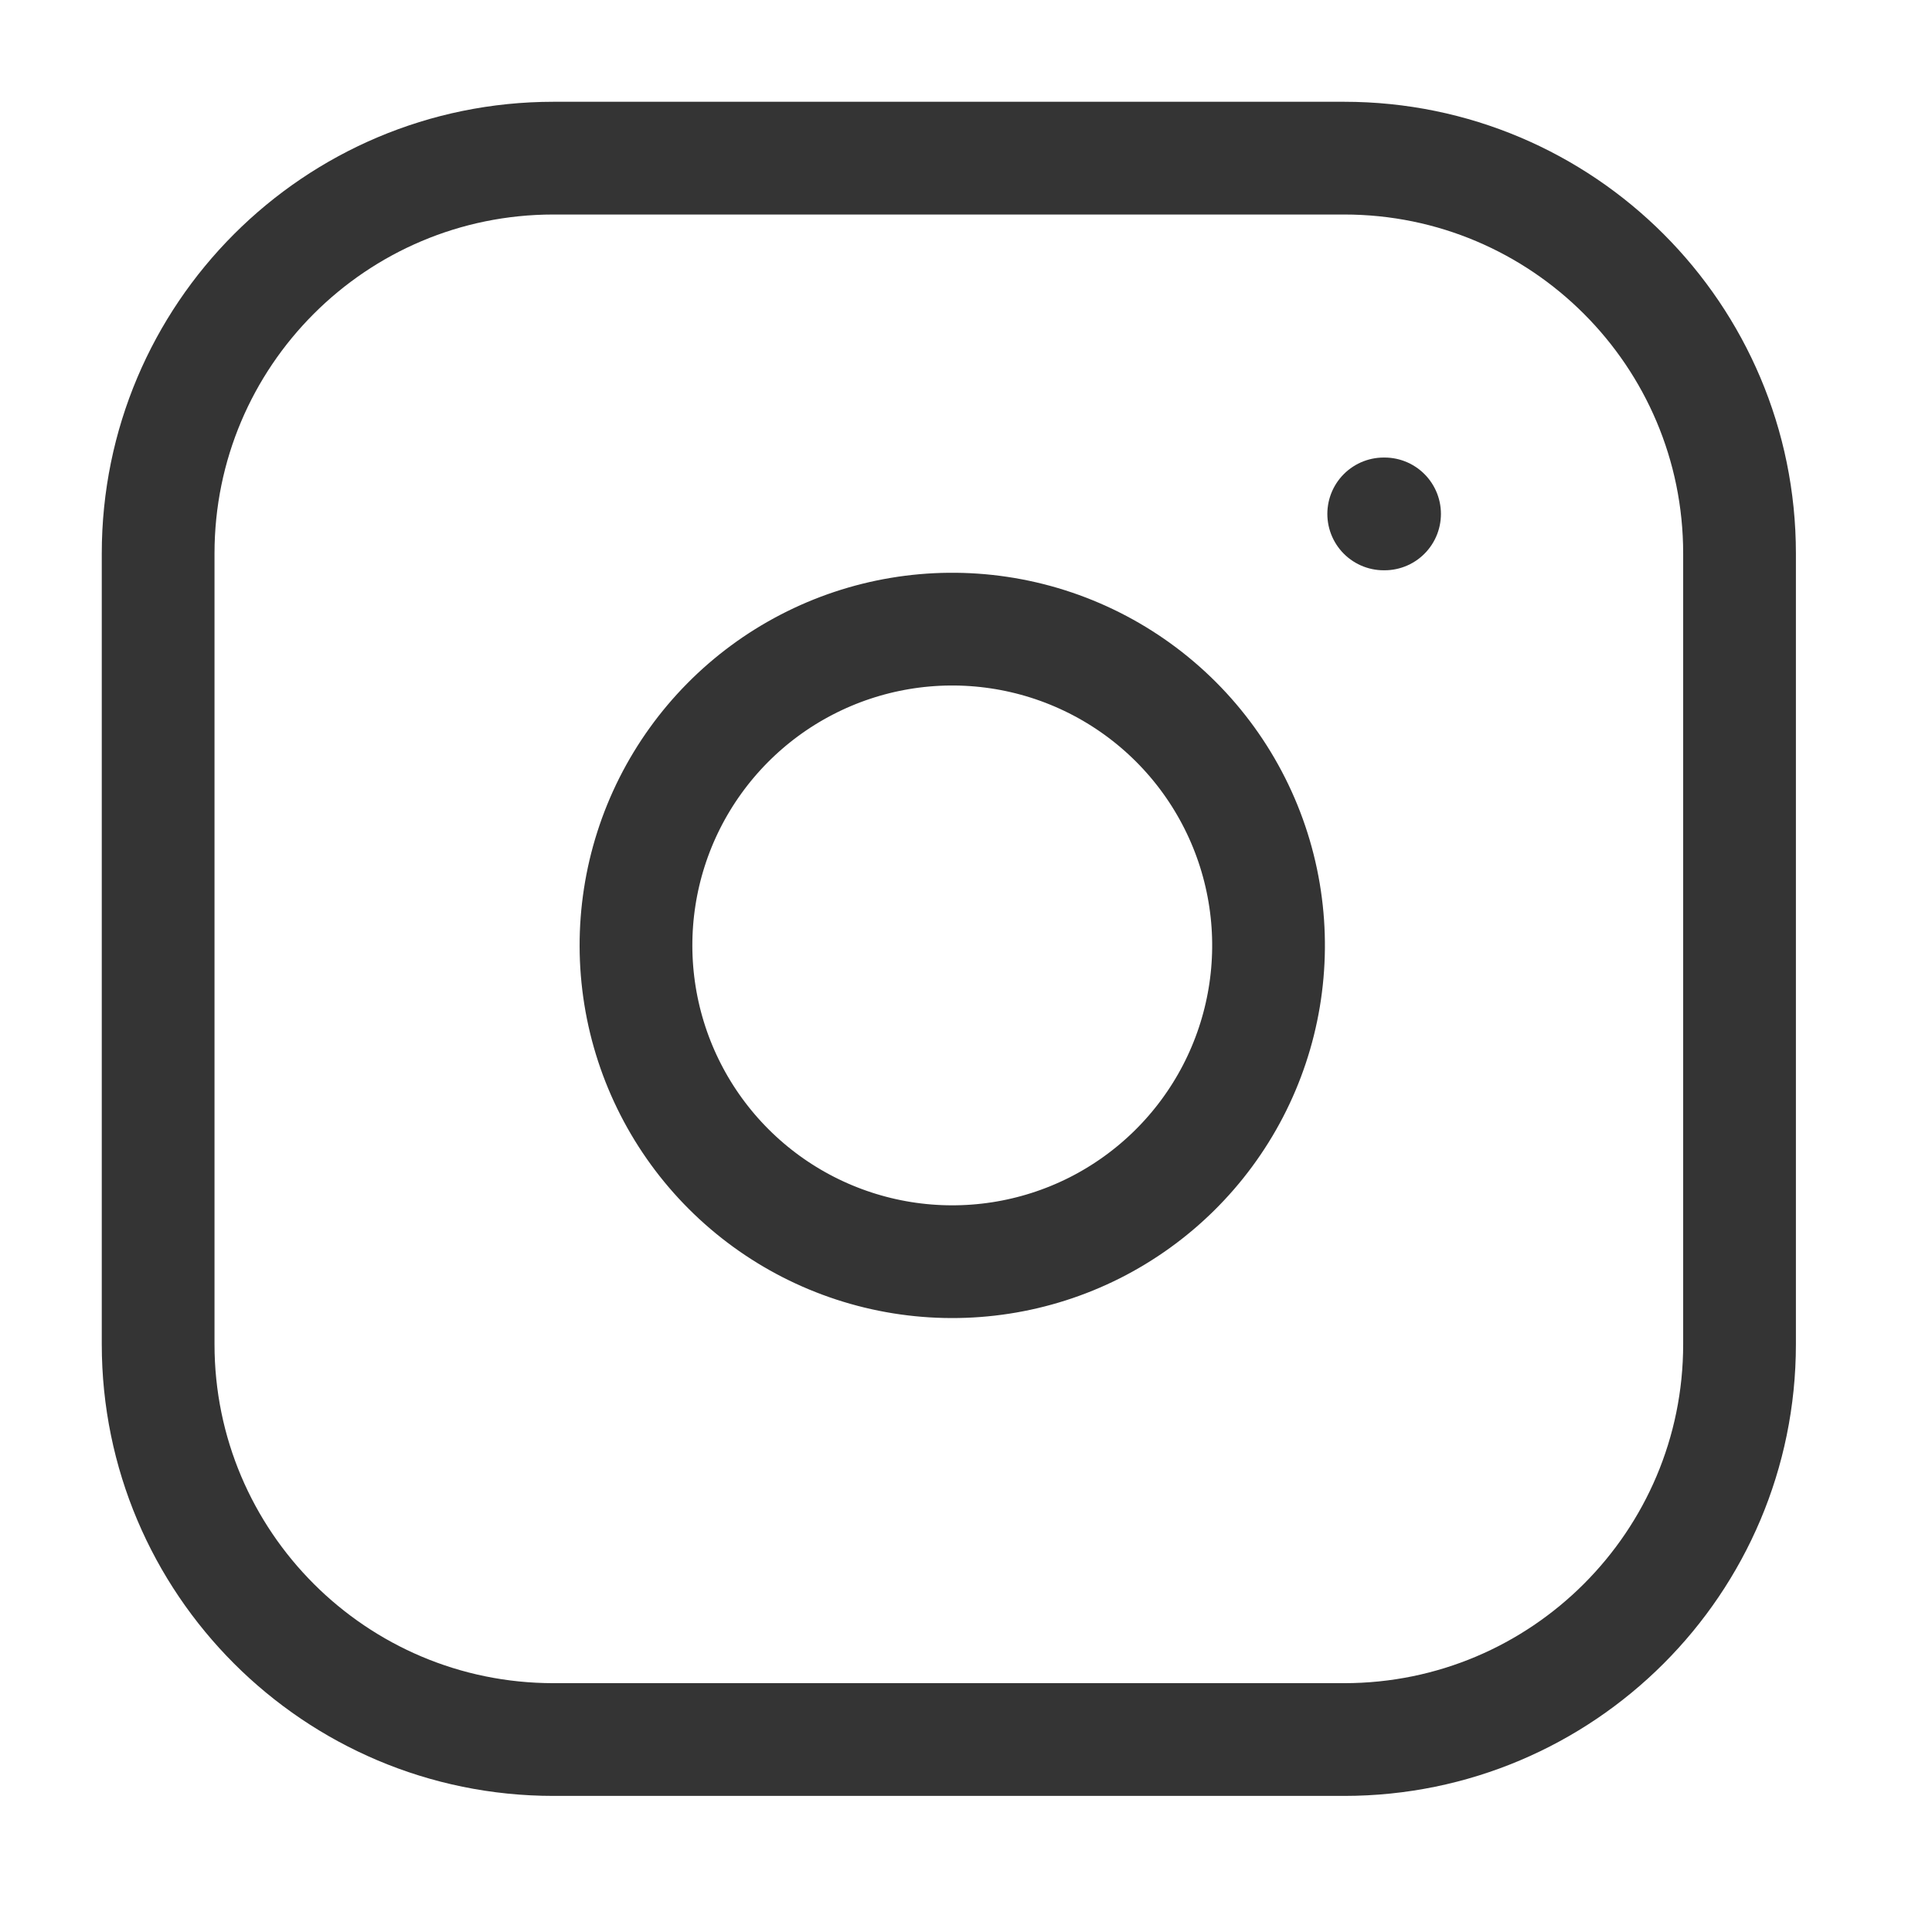 <svg width="34" height="34" viewBox="0 0 34 34" fill="none" xmlns="http://www.w3.org/2000/svg">
<path d="M23.655 2.783H9.741C5.898 2.783 2.783 5.898 2.783 9.741V23.656C2.783 27.498 5.898 30.613 9.741 30.613H23.655C27.498 30.613 30.613 27.498 30.613 23.656V9.741C30.613 5.898 27.498 2.783 23.655 2.783Z" stroke="#343434" stroke-width="1.984" stroke-linecap="round" stroke-linejoin="round"/>
<path d="M22.264 15.821C22.436 16.979 22.238 18.162 21.699 19.201C21.159 20.241 20.306 21.083 19.261 21.61C18.215 22.136 17.03 22.319 15.874 22.133C14.718 21.947 13.65 21.401 12.822 20.573C11.995 19.746 11.449 18.678 11.263 17.522C11.077 16.366 11.26 15.181 11.786 14.135C12.313 13.09 13.155 12.236 14.195 11.697C15.234 11.158 16.416 10.96 17.575 11.132C18.756 11.307 19.849 11.858 20.694 12.702C21.538 13.546 22.089 14.64 22.264 15.821Z" stroke="#343434" stroke-width="1.984" stroke-linecap="round" stroke-linejoin="round"/>
<path d="M24.351 9.044H24.366" stroke="#343434" stroke-width="1.984" stroke-linecap="round" stroke-linejoin="round"/>
</svg>
